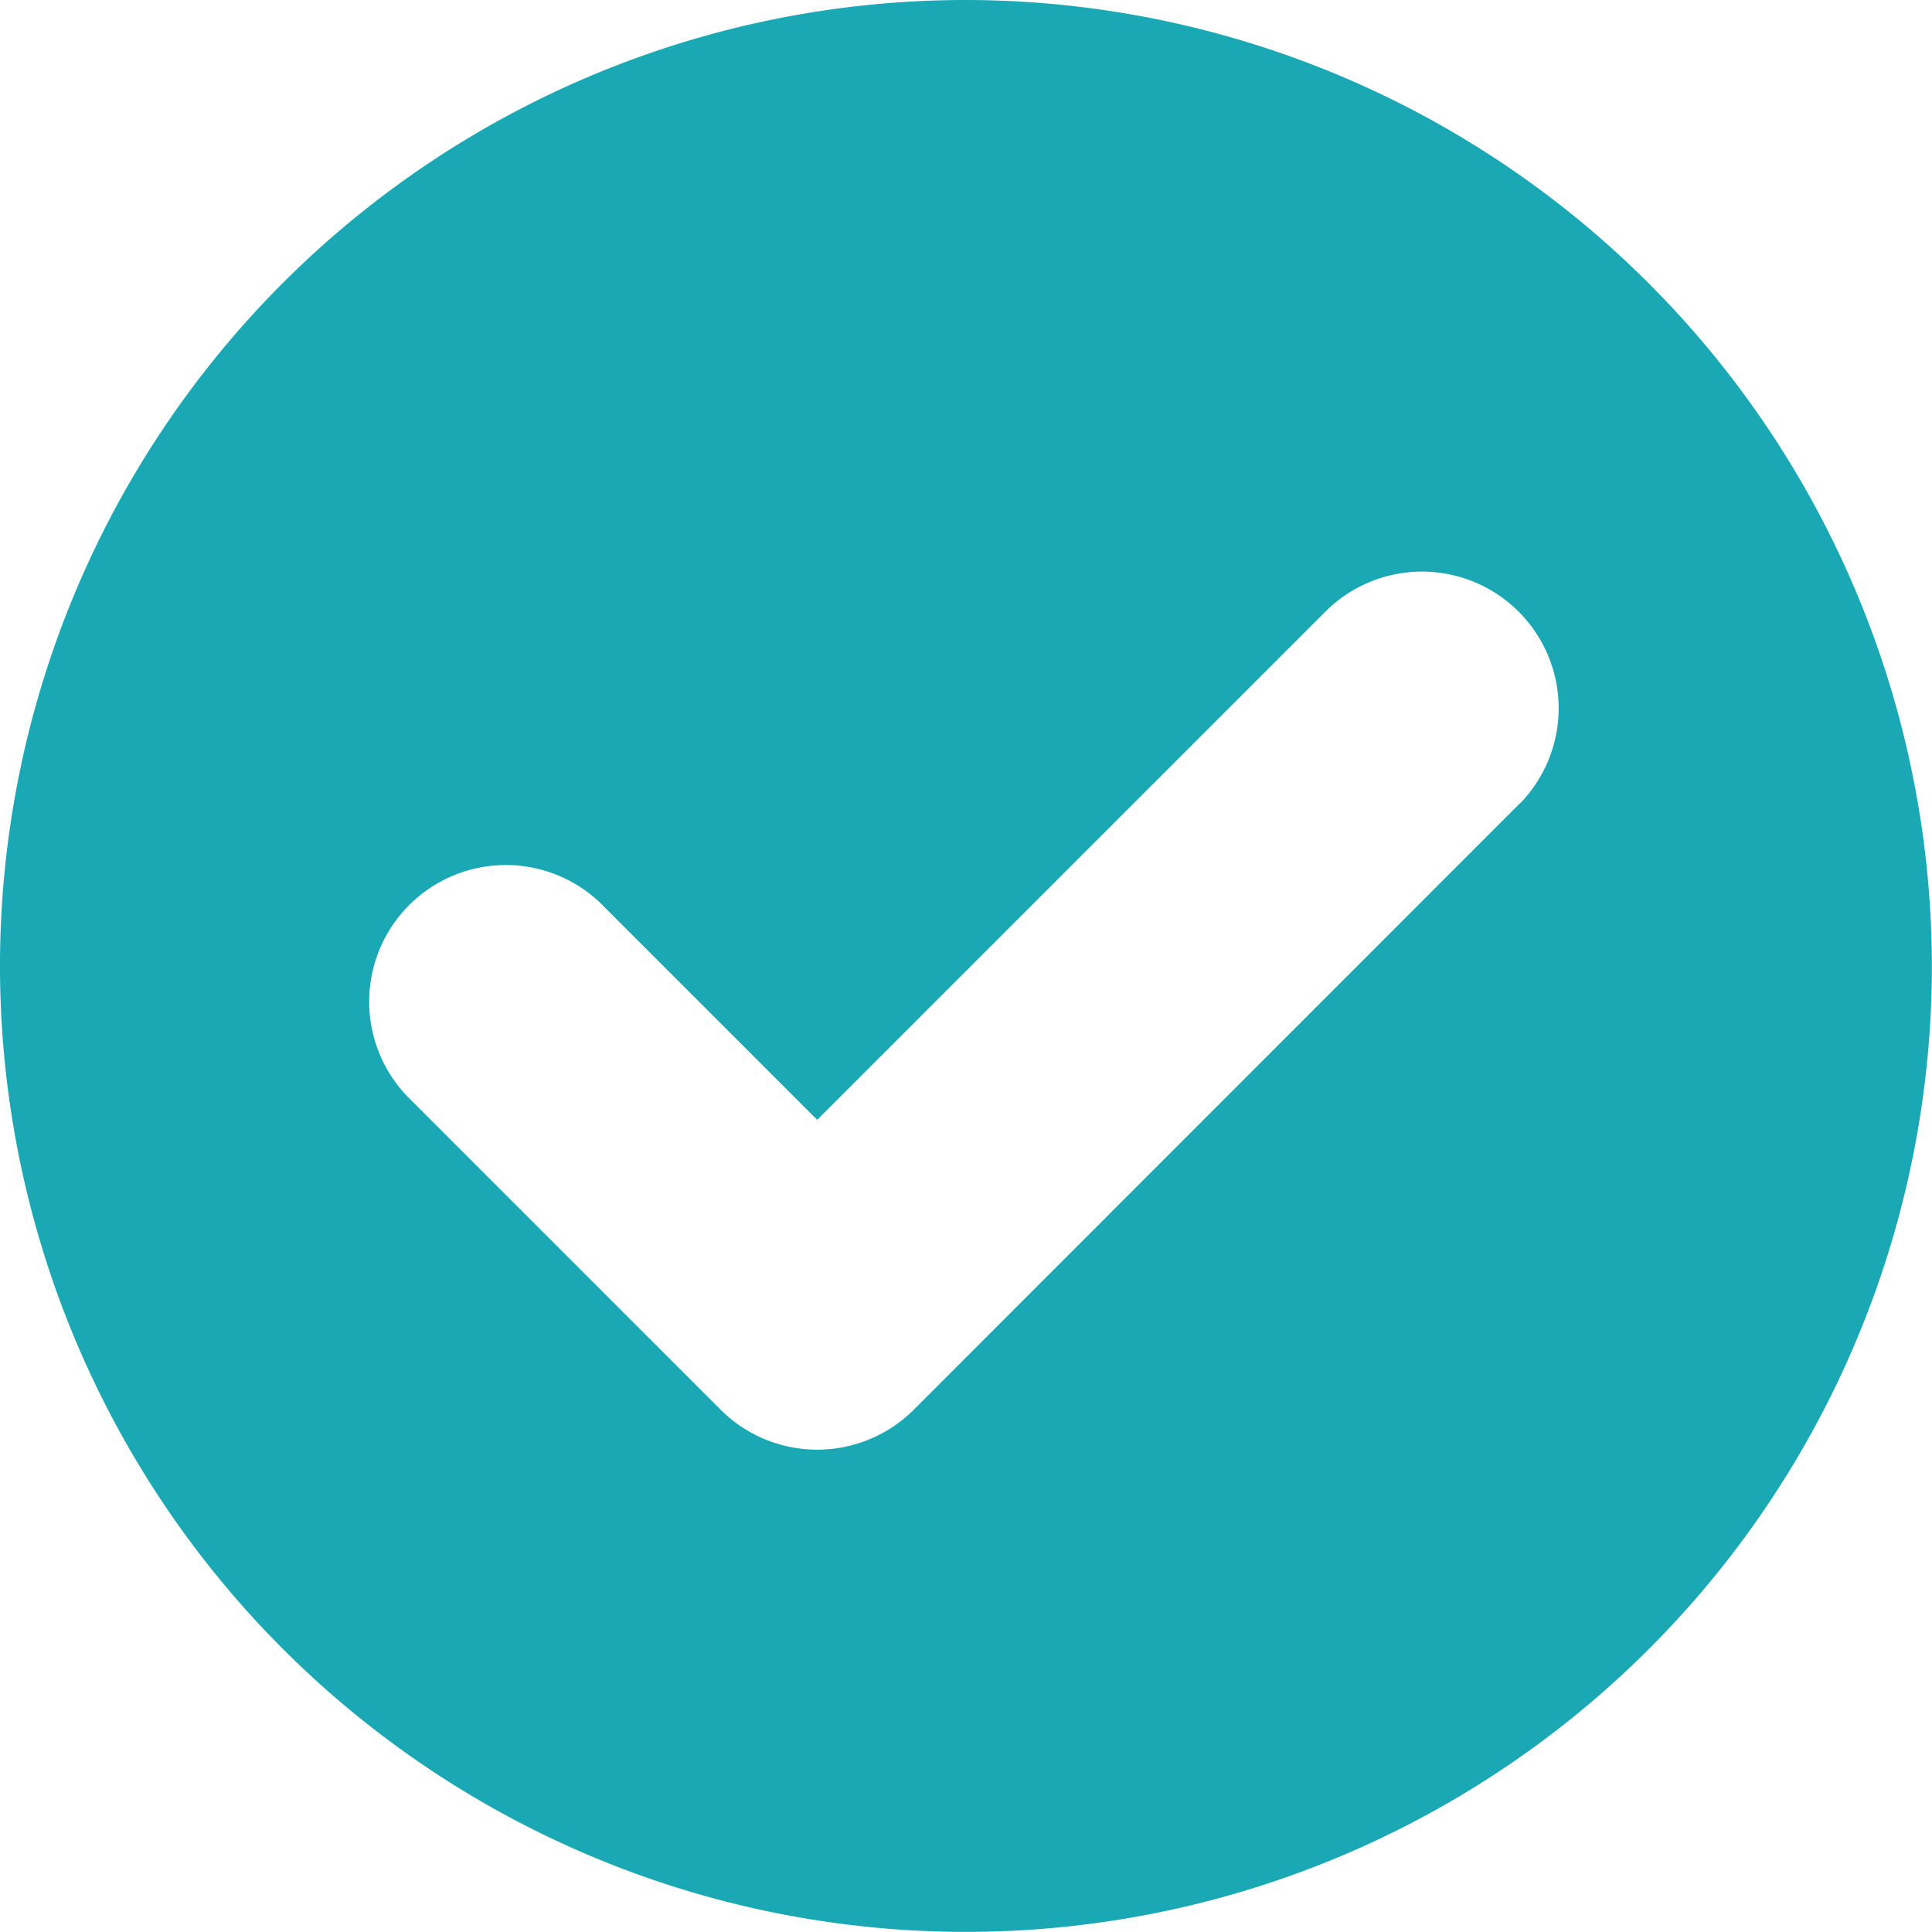 <svg xmlns="http://www.w3.org/2000/svg" width="15.679" height="15.679" viewBox="0 0 15.679 15.679">
  <path id="tick" d="M7.839,0a7.839,7.839,0,1,0,7.839,7.839A7.848,7.848,0,0,0,7.839,0Zm4.5,6.515L7.416,11.44a1.109,1.109,0,0,1-1.568,0L3.338,8.93A1.109,1.109,0,1,1,4.906,7.362L6.632,9.088l4.141-4.141a1.109,1.109,0,0,1,1.568,1.568Z" fill="#19a8b4"/>
</svg>
